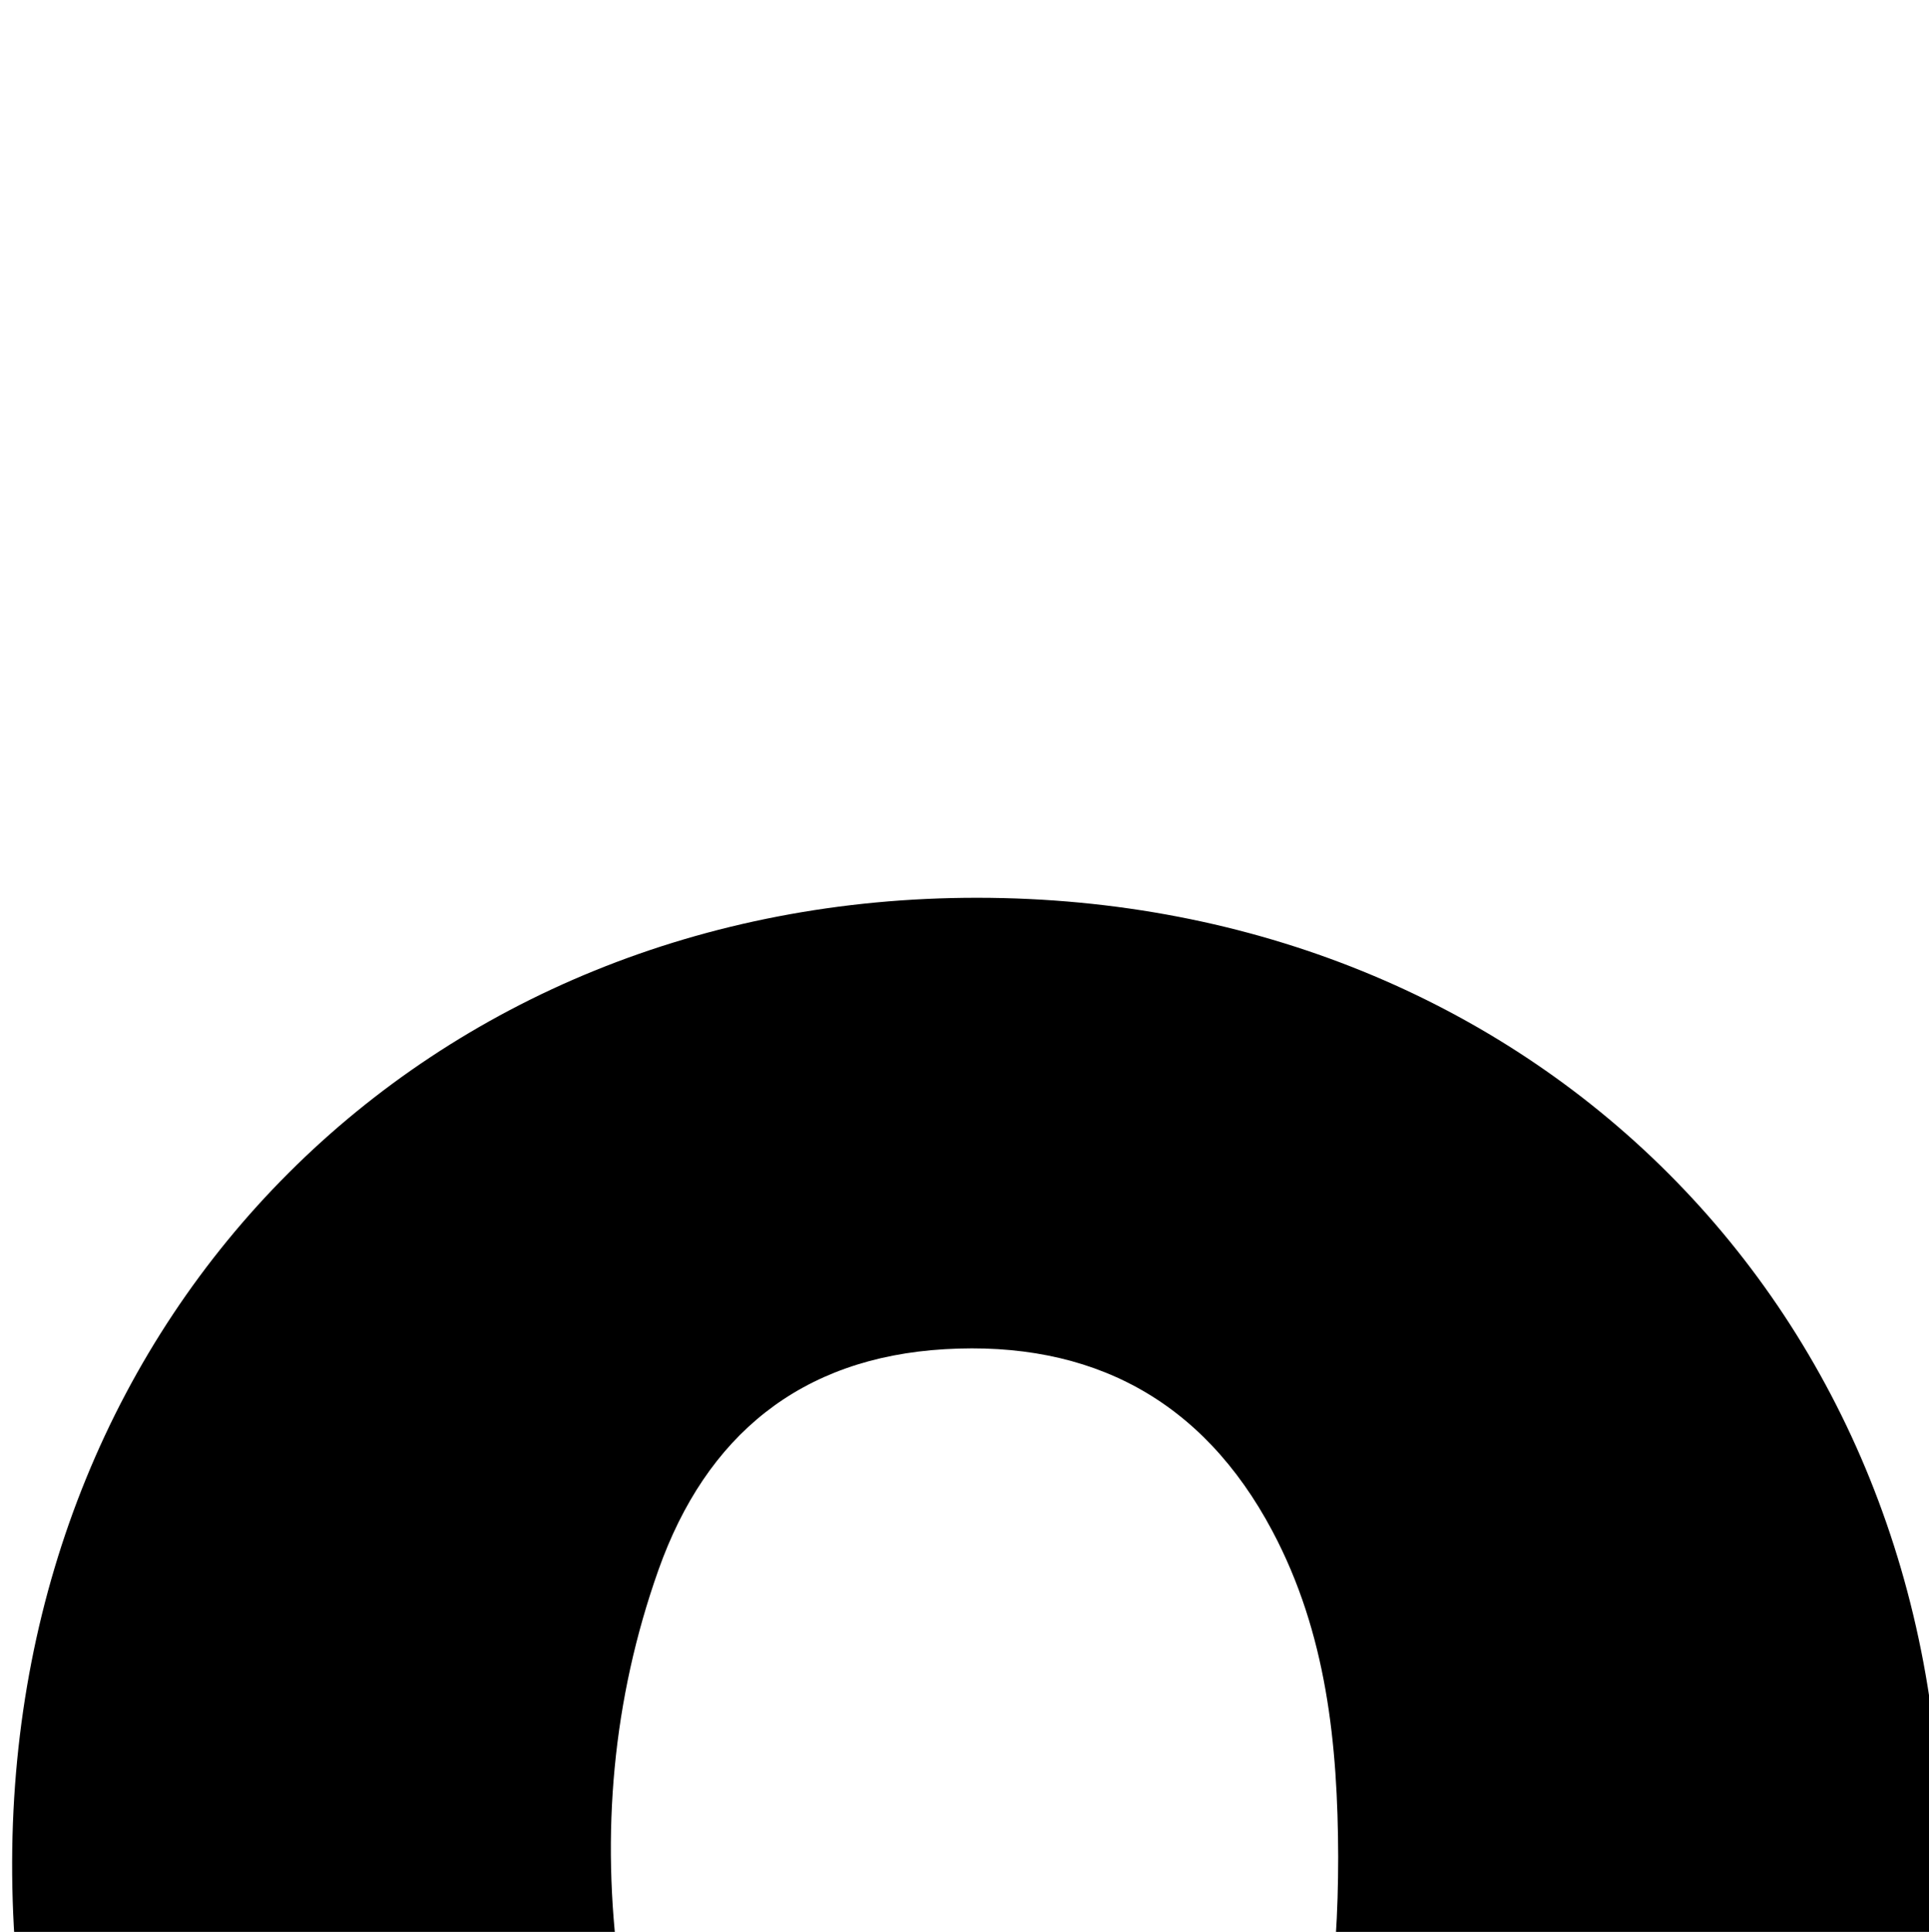 <?xml version="1.0" encoding="iso-8859-1"?>
<!-- Generator: Adobe Illustrator 25.2.1, SVG Export Plug-In . SVG Version: 6.00 Build 0)  -->
<svg version="1.1" xmlns="http://www.w3.org/2000/svg" xmlns:xlink="http://www.w3.org/1999/xlink" x="0px" y="0px"
	 viewBox="0 0 154.734 154.972" style="enable-background:new 0 0 154.734 154.972;" xml:space="preserve">
<g>
	<path d="M78.418,72.019c44.456,0.034,77.561,33.166,77.288,77.35c-0.276,44.638-33.716,77.737-78.42,77.621
		c-44.117-0.114-76.425-32.977-76.312-77.621C1.087,105.088,34.231,71.984,78.418,72.019z M107.342,148.965
		c-0.029-9.06-0.924-17.951-5.278-26.147c-5.608-10.556-14.546-15.275-26.28-14.587c-11.561,0.678-19.141,6.917-22.969,17.713
		c-3.684,10.391-4.615,21.179-3.159,32.013c0.742,5.527,2.301,11.095,4.449,16.245c2.906,6.967,7.979,12.28,15.394,14.784
		c13.578,4.586,27.064-1.378,33.212-14.683C106.424,166.271,107.336,157.692,107.342,148.965z"/>
</g>
</svg>
